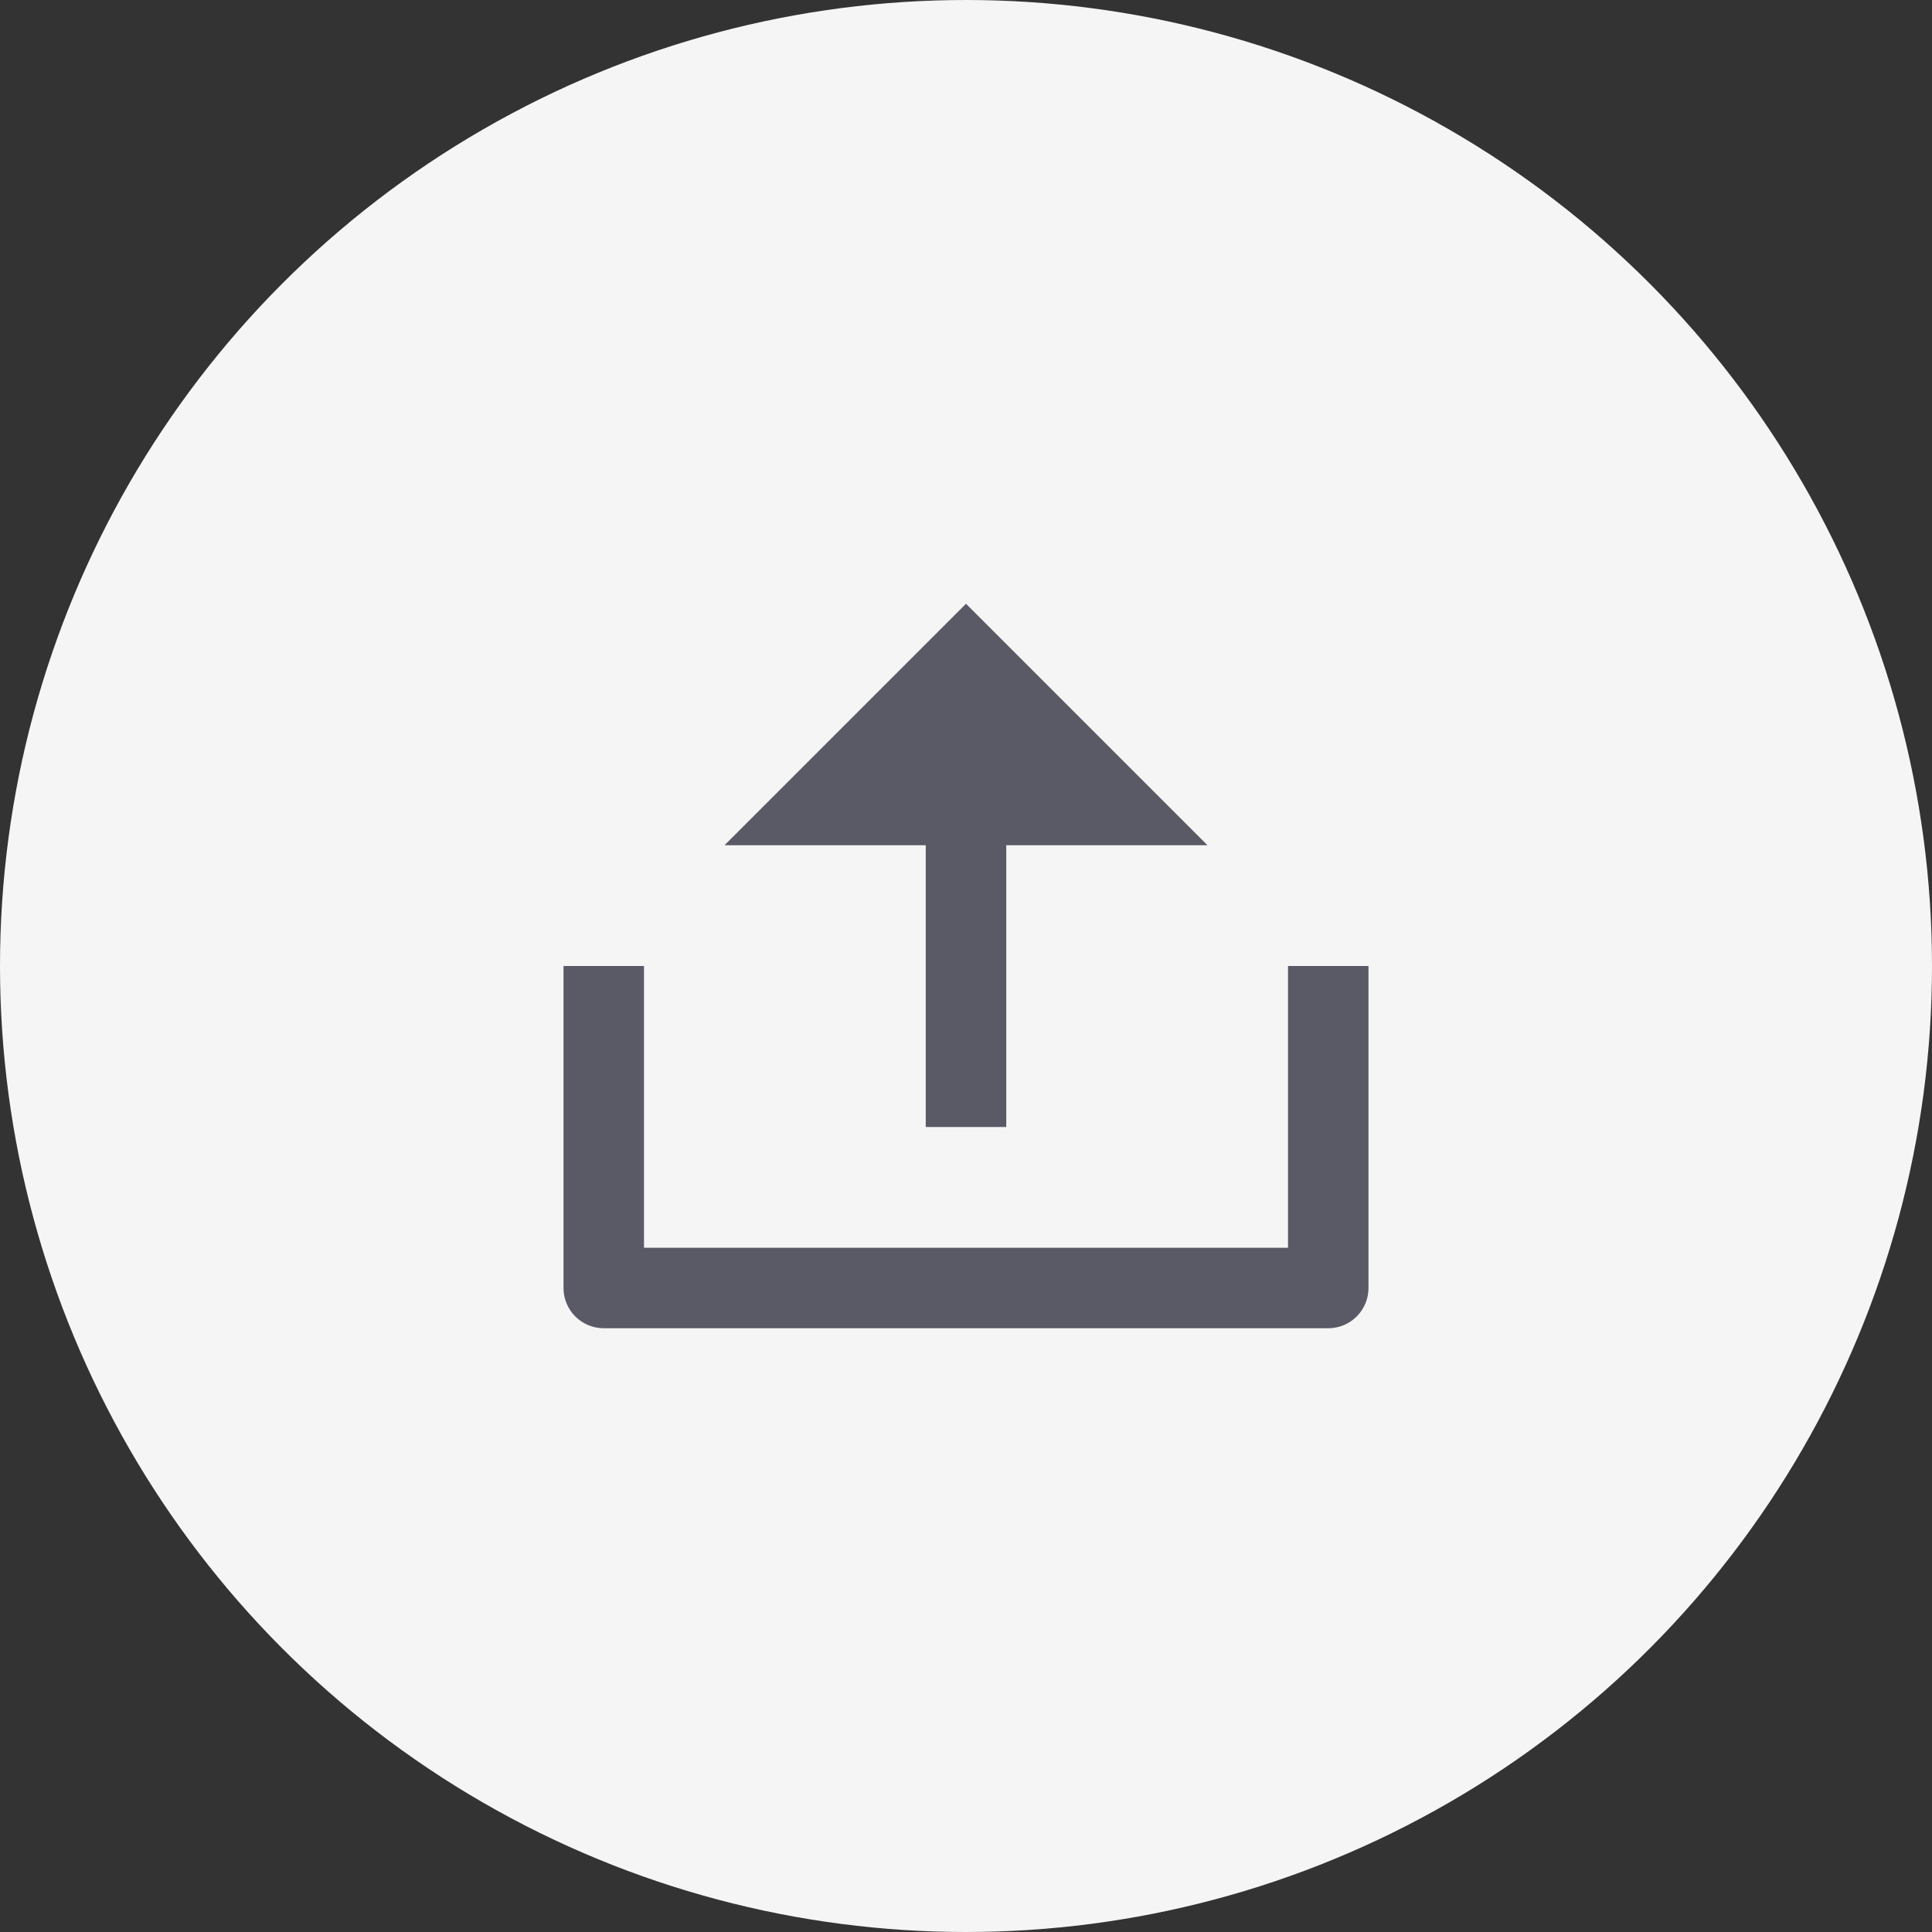 <svg width="48" height="48" viewBox="0 0 48 48" fill="none" xmlns="http://www.w3.org/2000/svg">
<rect x="0" y="0" width="48" height="48" fill="#333333" stroke="none"/>
<circle cx="24" cy="24" r="24" fill="#F5F5F6"/>
<g clip-path="url(#clip0_13623_67589)">
<path d="M16 31H32V24H34V32C34 32.265 33.895 32.52 33.707 32.707C33.52 32.895 33.265 33 33 33H15C14.735 33 14.48 32.895 14.293 32.707C14.105 32.52 14 32.265 14 32V24H16V31ZM25 21V28H23V21H18L24 15L30 21H25Z" fill="#5A5A67"/>
</g>
<defs>
<clipPath id="clip0_13623_67589">
<rect width="24" height="24" fill="white" transform="translate(12 12)"/>
</clipPath>
</defs>
</svg>
